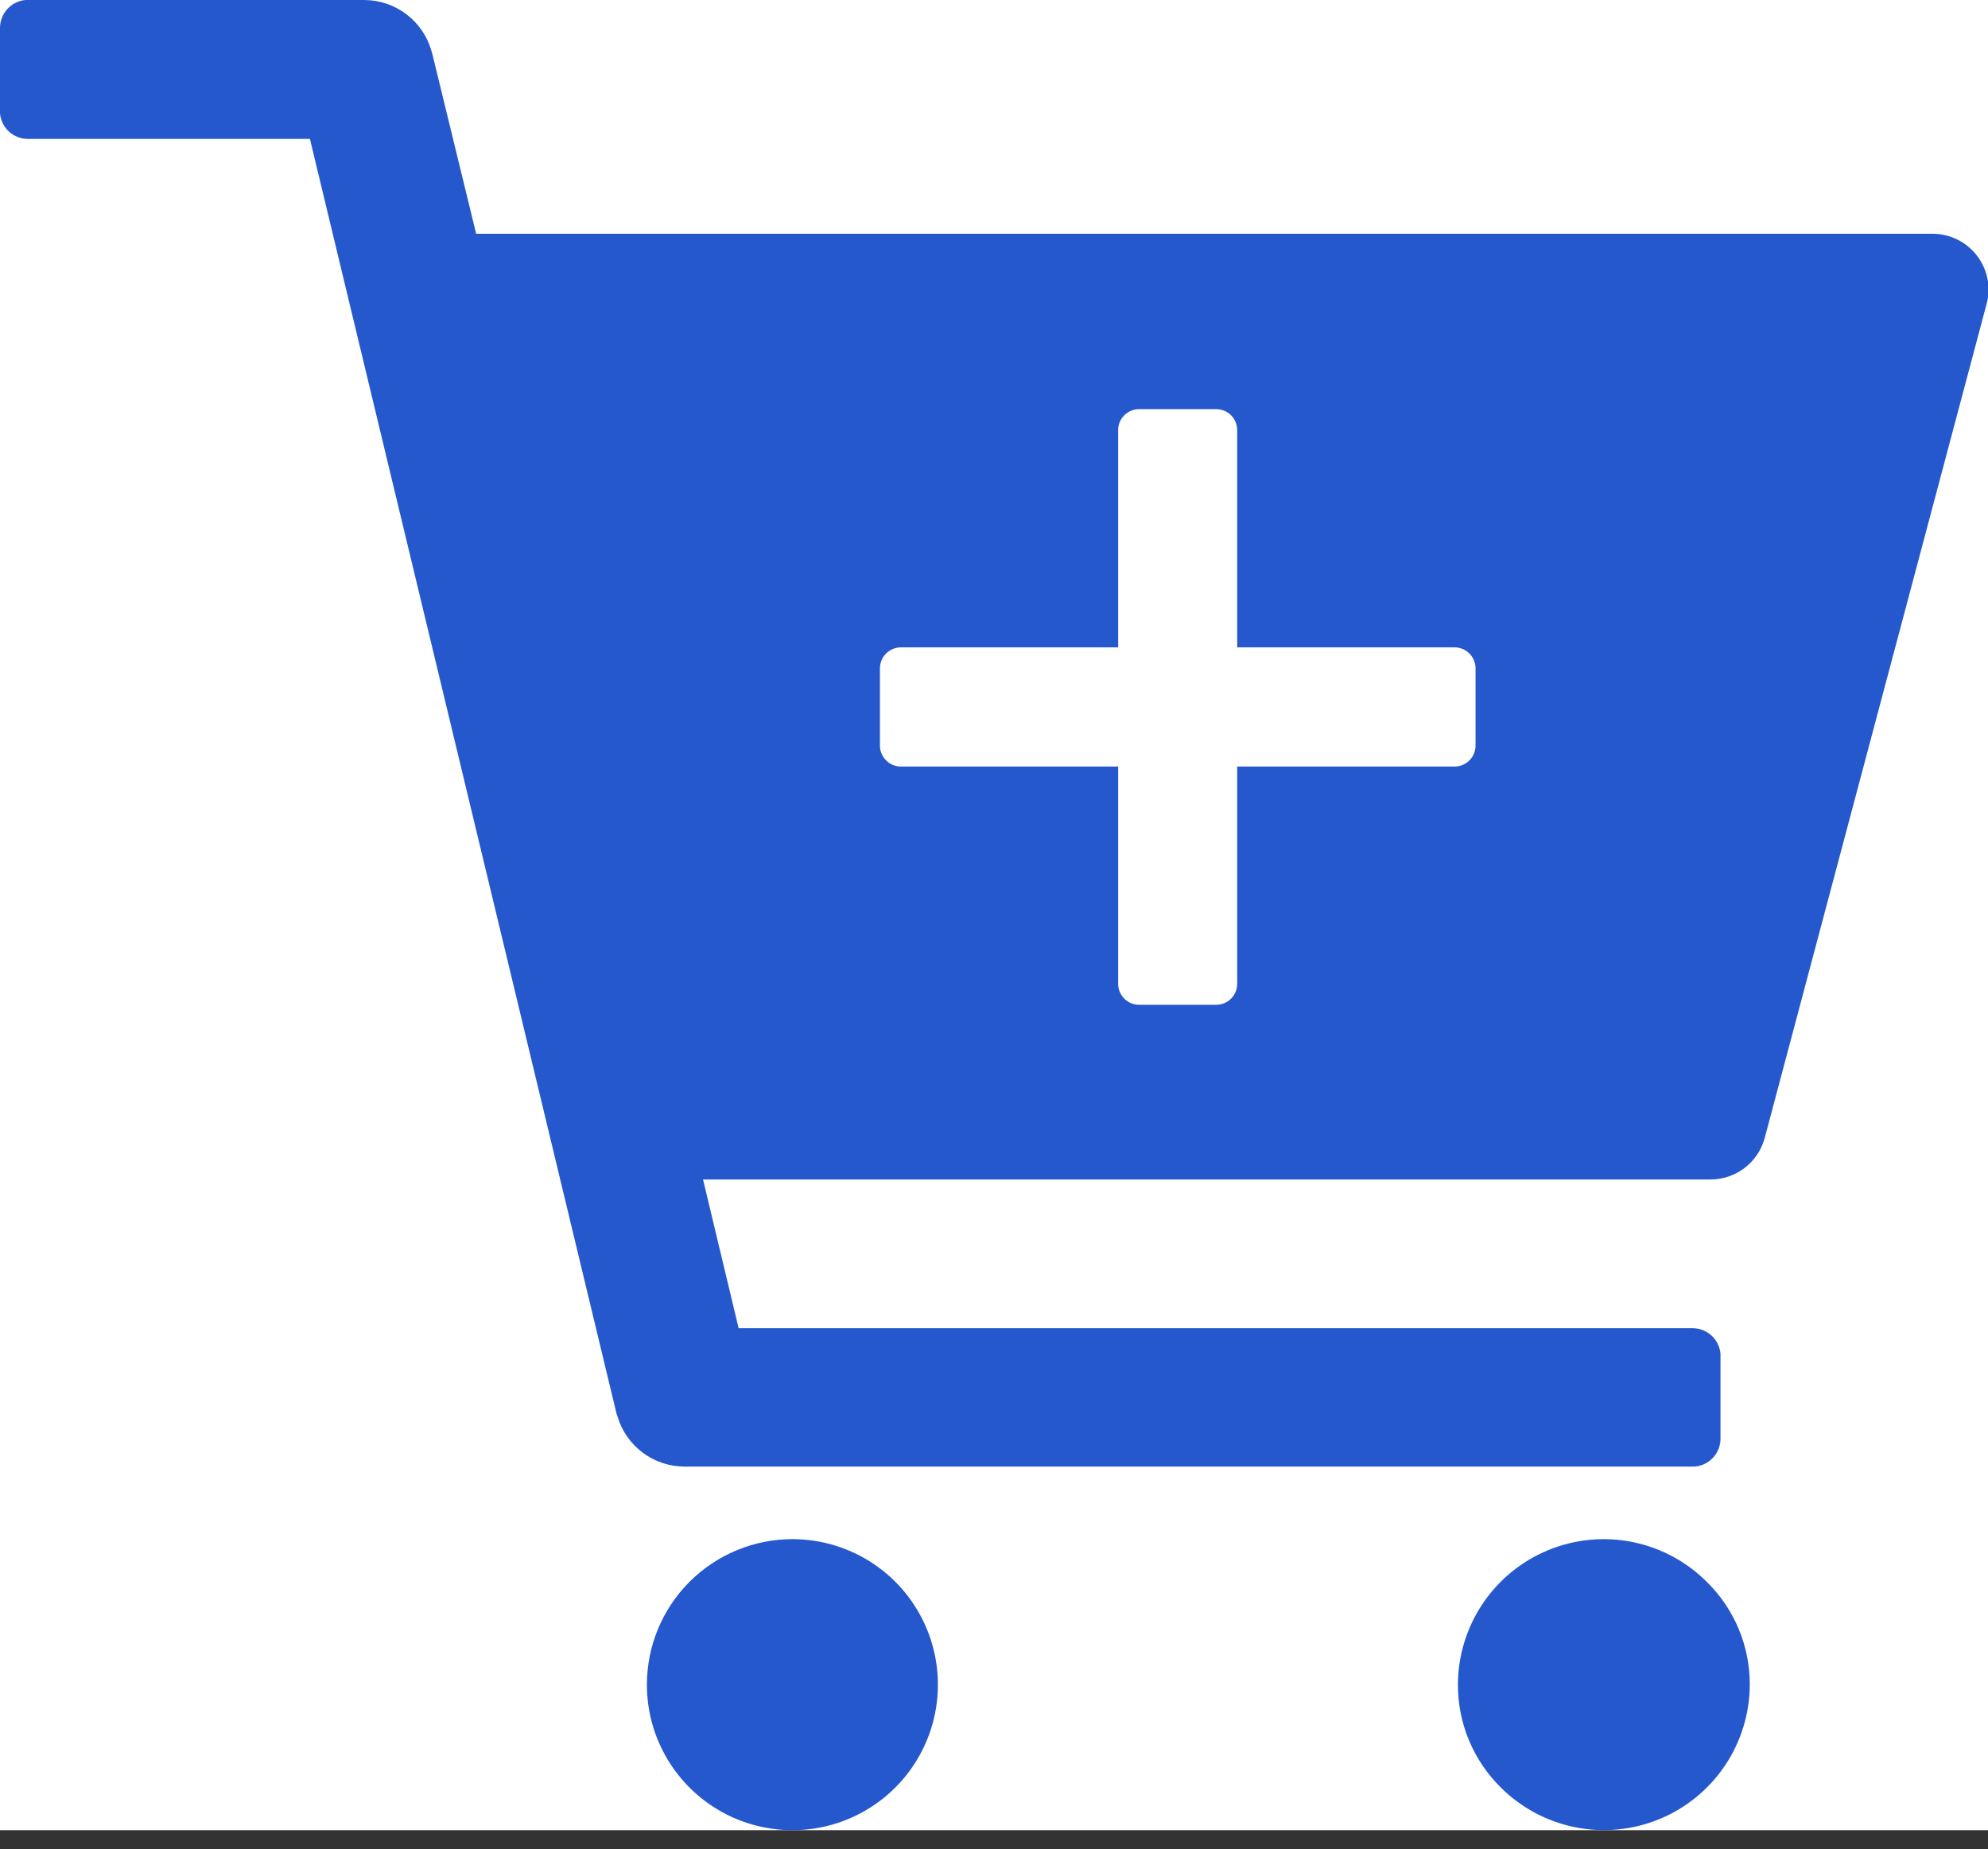<svg width="100" height="93" viewBox="0 0 100 93" fill="none" xmlns="http://www.w3.org/2000/svg">
<rect x="0" y="0" width="100" height="93" fill="#333333" stroke="none"/>
<g clip-path="url(#clip0_560_72)">
<rect width="100" height="92.053" fill="white"/>
<path fill-rule="evenodd" clip-rule="evenodd" d="M39.873 77.415C41.321 77.417 42.735 77.849 43.937 78.655C45.139 79.462 46.075 80.606 46.626 81.944C47.178 83.282 47.32 84.754 47.036 86.173C46.751 87.592 46.052 88.895 45.027 89.917C44.002 90.939 42.697 91.634 41.278 91.915C39.858 92.195 38.386 92.048 37.05 91.493C35.713 90.938 34.572 89.998 33.769 88.794C32.966 87.59 32.538 86.174 32.54 84.727C32.543 82.785 33.318 80.924 34.693 79.553C36.068 78.182 37.931 77.413 39.873 77.415V77.415Z" fill="#2658CD"/>
<path fill-rule="evenodd" clip-rule="evenodd" d="M85.854 79.563C86.542 80.237 87.087 81.042 87.459 81.93C87.83 82.818 88.02 83.771 88.017 84.734C88.012 86.184 87.578 87.6 86.769 88.803C85.96 90.006 84.813 90.943 83.473 91.496C82.132 92.048 80.658 92.191 79.237 91.907C77.815 91.622 76.509 90.923 75.484 89.898C74.802 89.222 74.26 88.418 73.891 87.532C73.522 86.645 73.334 85.694 73.336 84.734C73.339 83.285 73.771 81.869 74.578 80.666C75.385 79.462 76.53 78.525 77.87 77.971C79.209 77.418 80.682 77.274 82.103 77.557C83.524 77.841 84.829 78.539 85.854 79.563Z" fill="#2658CD"/>
<path fill-rule="evenodd" clip-rule="evenodd" d="M97.217 11.758H23.952L21.74 2.684L21.691 2.522C21.475 1.794 21.03 1.155 20.422 0.701C19.814 0.246 19.075 0.001 18.316 0L1.409 0H1.282C0.931 0.032 0.604 0.194 0.367 0.455C0.129 0.716 -0.001 1.056 -1.89066e-05 1.409V5.706C0.032 6.058 0.194 6.384 0.455 6.622C0.716 6.859 1.056 6.99 1.409 6.988H15.59L31.011 71.096L31.06 71.243C31.275 71.968 31.717 72.604 32.32 73.058C32.924 73.512 33.658 73.76 34.413 73.765H85.241C85.596 73.739 85.928 73.579 86.17 73.317C86.412 73.056 86.546 72.713 86.544 72.356V68.193V68.094C86.514 67.742 86.353 67.413 86.092 67.175C85.831 66.936 85.489 66.804 85.136 66.805H37.154L35.364 59.324H86.037C86.656 59.326 87.258 59.124 87.751 58.75C88.244 58.375 88.6 57.849 88.764 57.253L99.937 15.259C99.999 15.029 100.029 14.792 100.028 14.554C100.023 13.812 99.724 13.102 99.198 12.578C98.671 12.054 97.96 11.759 97.217 11.758V11.758ZM74.223 37.499C74.223 37.779 74.112 38.048 73.914 38.246C73.716 38.444 73.447 38.556 73.167 38.556H62.233V49.482C62.233 49.763 62.122 50.031 61.924 50.229C61.725 50.428 61.457 50.539 61.176 50.539H57.302C57.022 50.539 56.753 50.428 56.555 50.229C56.356 50.031 56.245 49.763 56.245 49.482V38.556H45.319C45.038 38.556 44.77 38.444 44.572 38.246C44.373 38.048 44.262 37.779 44.262 37.499V33.617C44.262 33.337 44.373 33.068 44.572 32.87C44.77 32.672 45.038 32.561 45.319 32.561H56.245V21.634C56.245 21.354 56.356 21.085 56.555 20.887C56.753 20.689 57.022 20.578 57.302 20.578H61.176C61.457 20.578 61.725 20.689 61.924 20.887C62.122 21.085 62.233 21.354 62.233 21.634V32.561H73.167C73.447 32.561 73.716 32.672 73.914 32.87C74.112 33.068 74.223 33.337 74.223 33.617V37.499Z" fill="#2658CD"/>
</g>
<defs>
<clipPath id="clip0_560_72">
<rect width="100" height="92.053" fill="white"/>
</clipPath>
</defs>
</svg>

